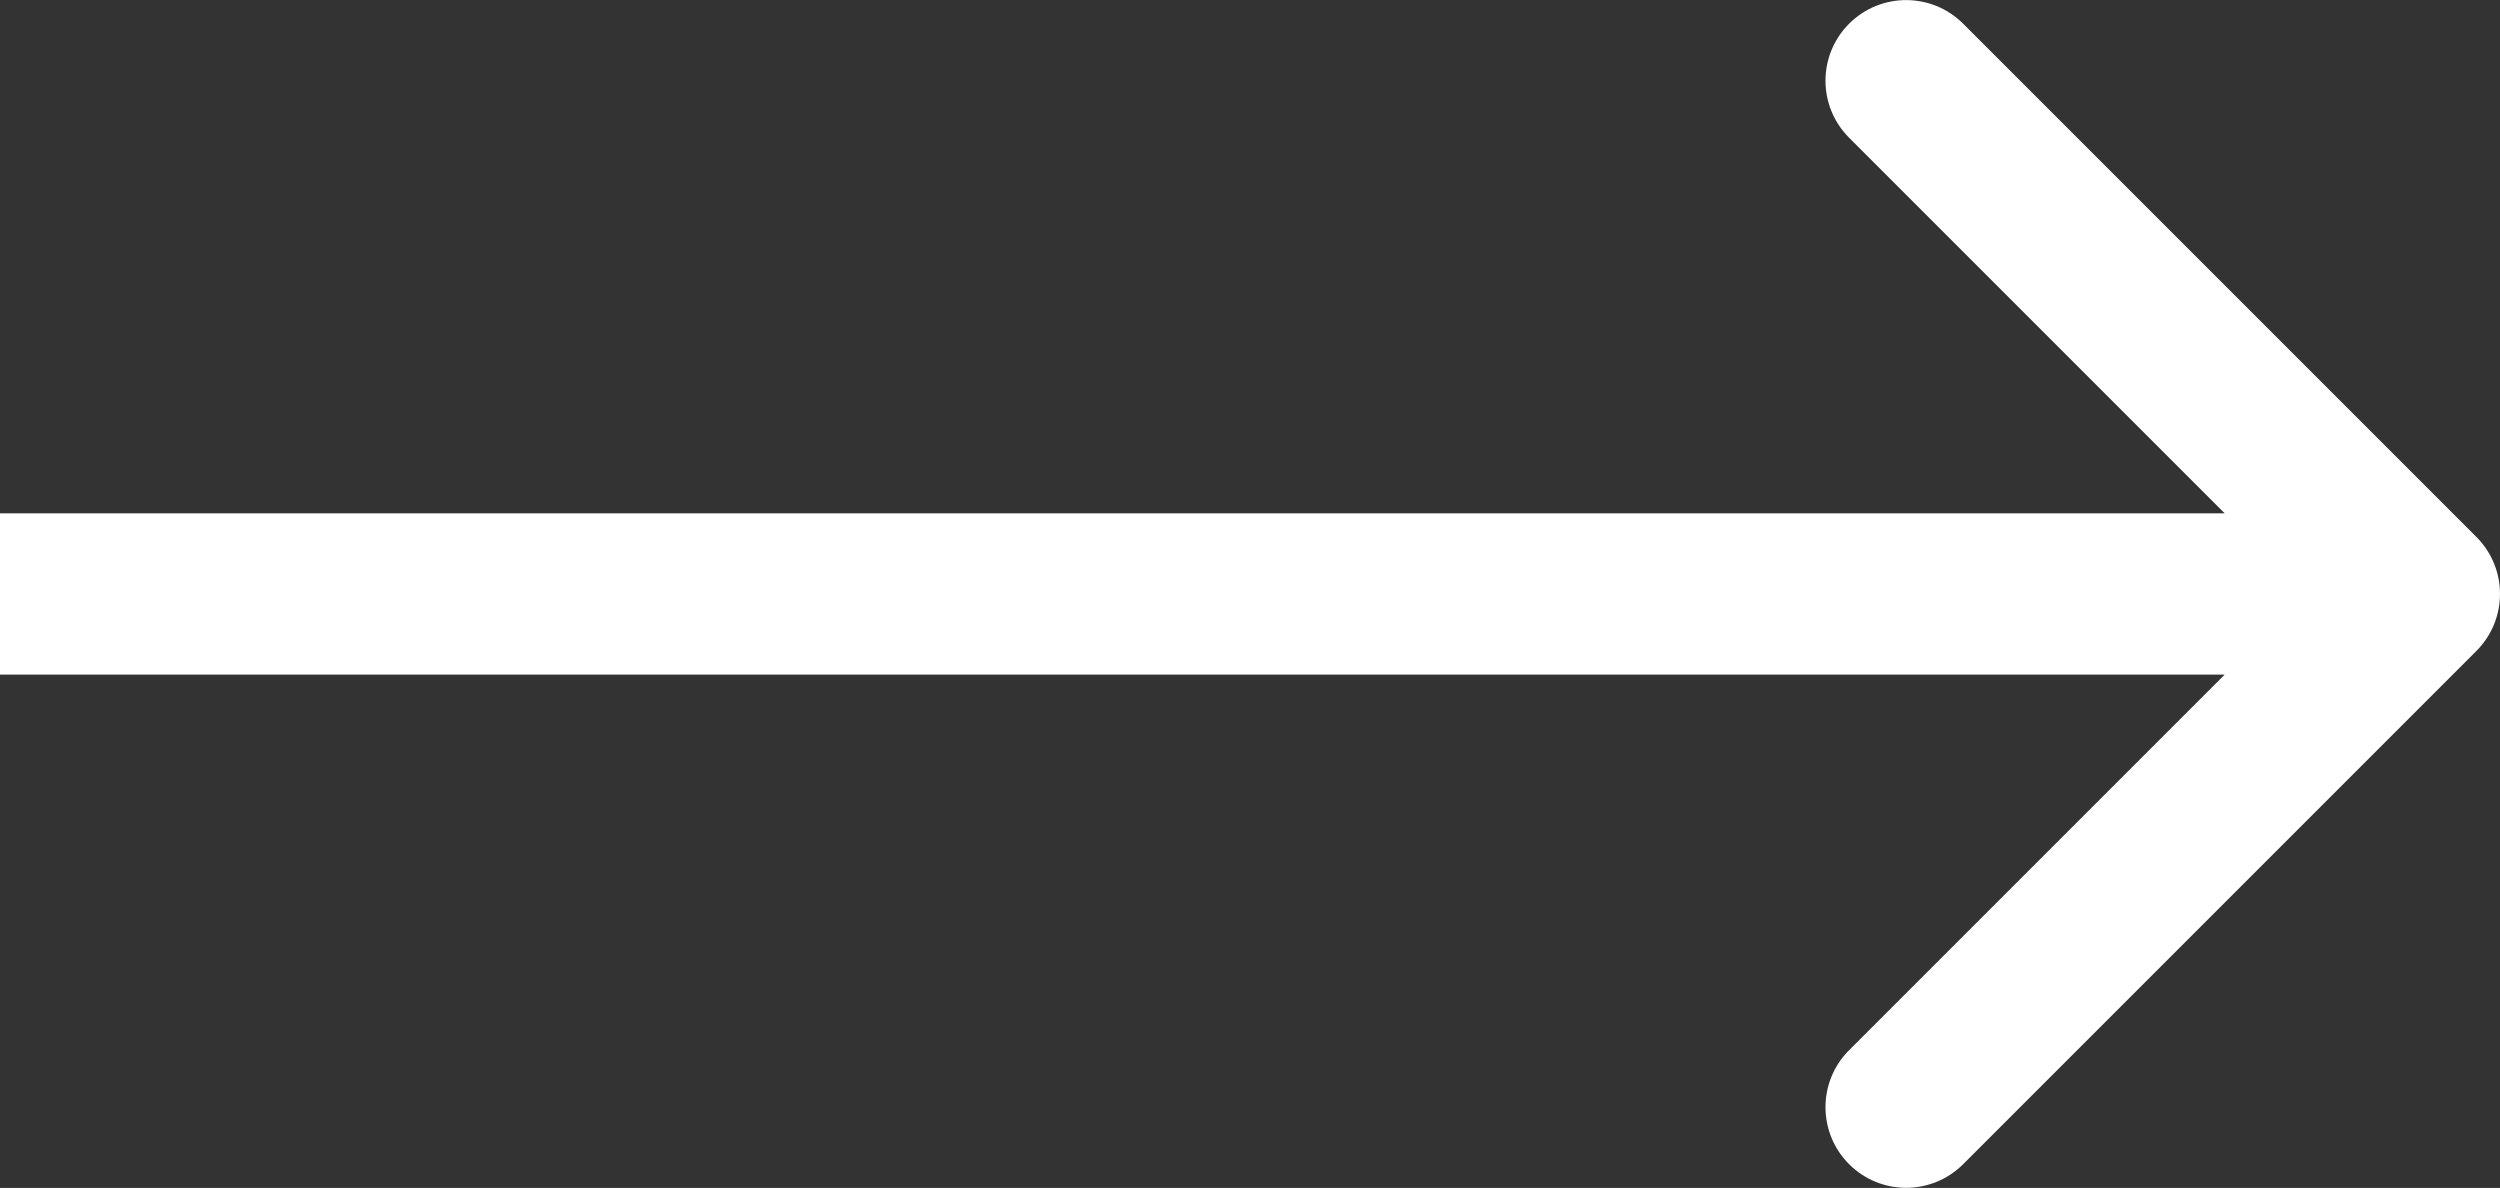 <svg xmlns="http://www.w3.org/2000/svg" fill="none" viewBox="0 0.27 62 29.46">
<rect x="0" y="0.27" width="62" height="29.46" fill="#333333" stroke="none"/>
<path d="M61.414 16.414C62.195 15.633 62.195 14.367 61.414 13.586L48.686 0.858C47.905 0.077 46.639 0.077 45.858 0.858C45.077 1.639 45.077 2.905 45.858 3.686L57.172 15L45.858 26.314C45.077 27.095 45.077 28.361 45.858 29.142C46.639 29.923 47.905 29.923 48.686 29.142L61.414 16.414ZM1.74846e-07 17L60 17L60 13L-1.74846e-07 13L1.74846e-07 17Z" fill="white"/>
</svg>